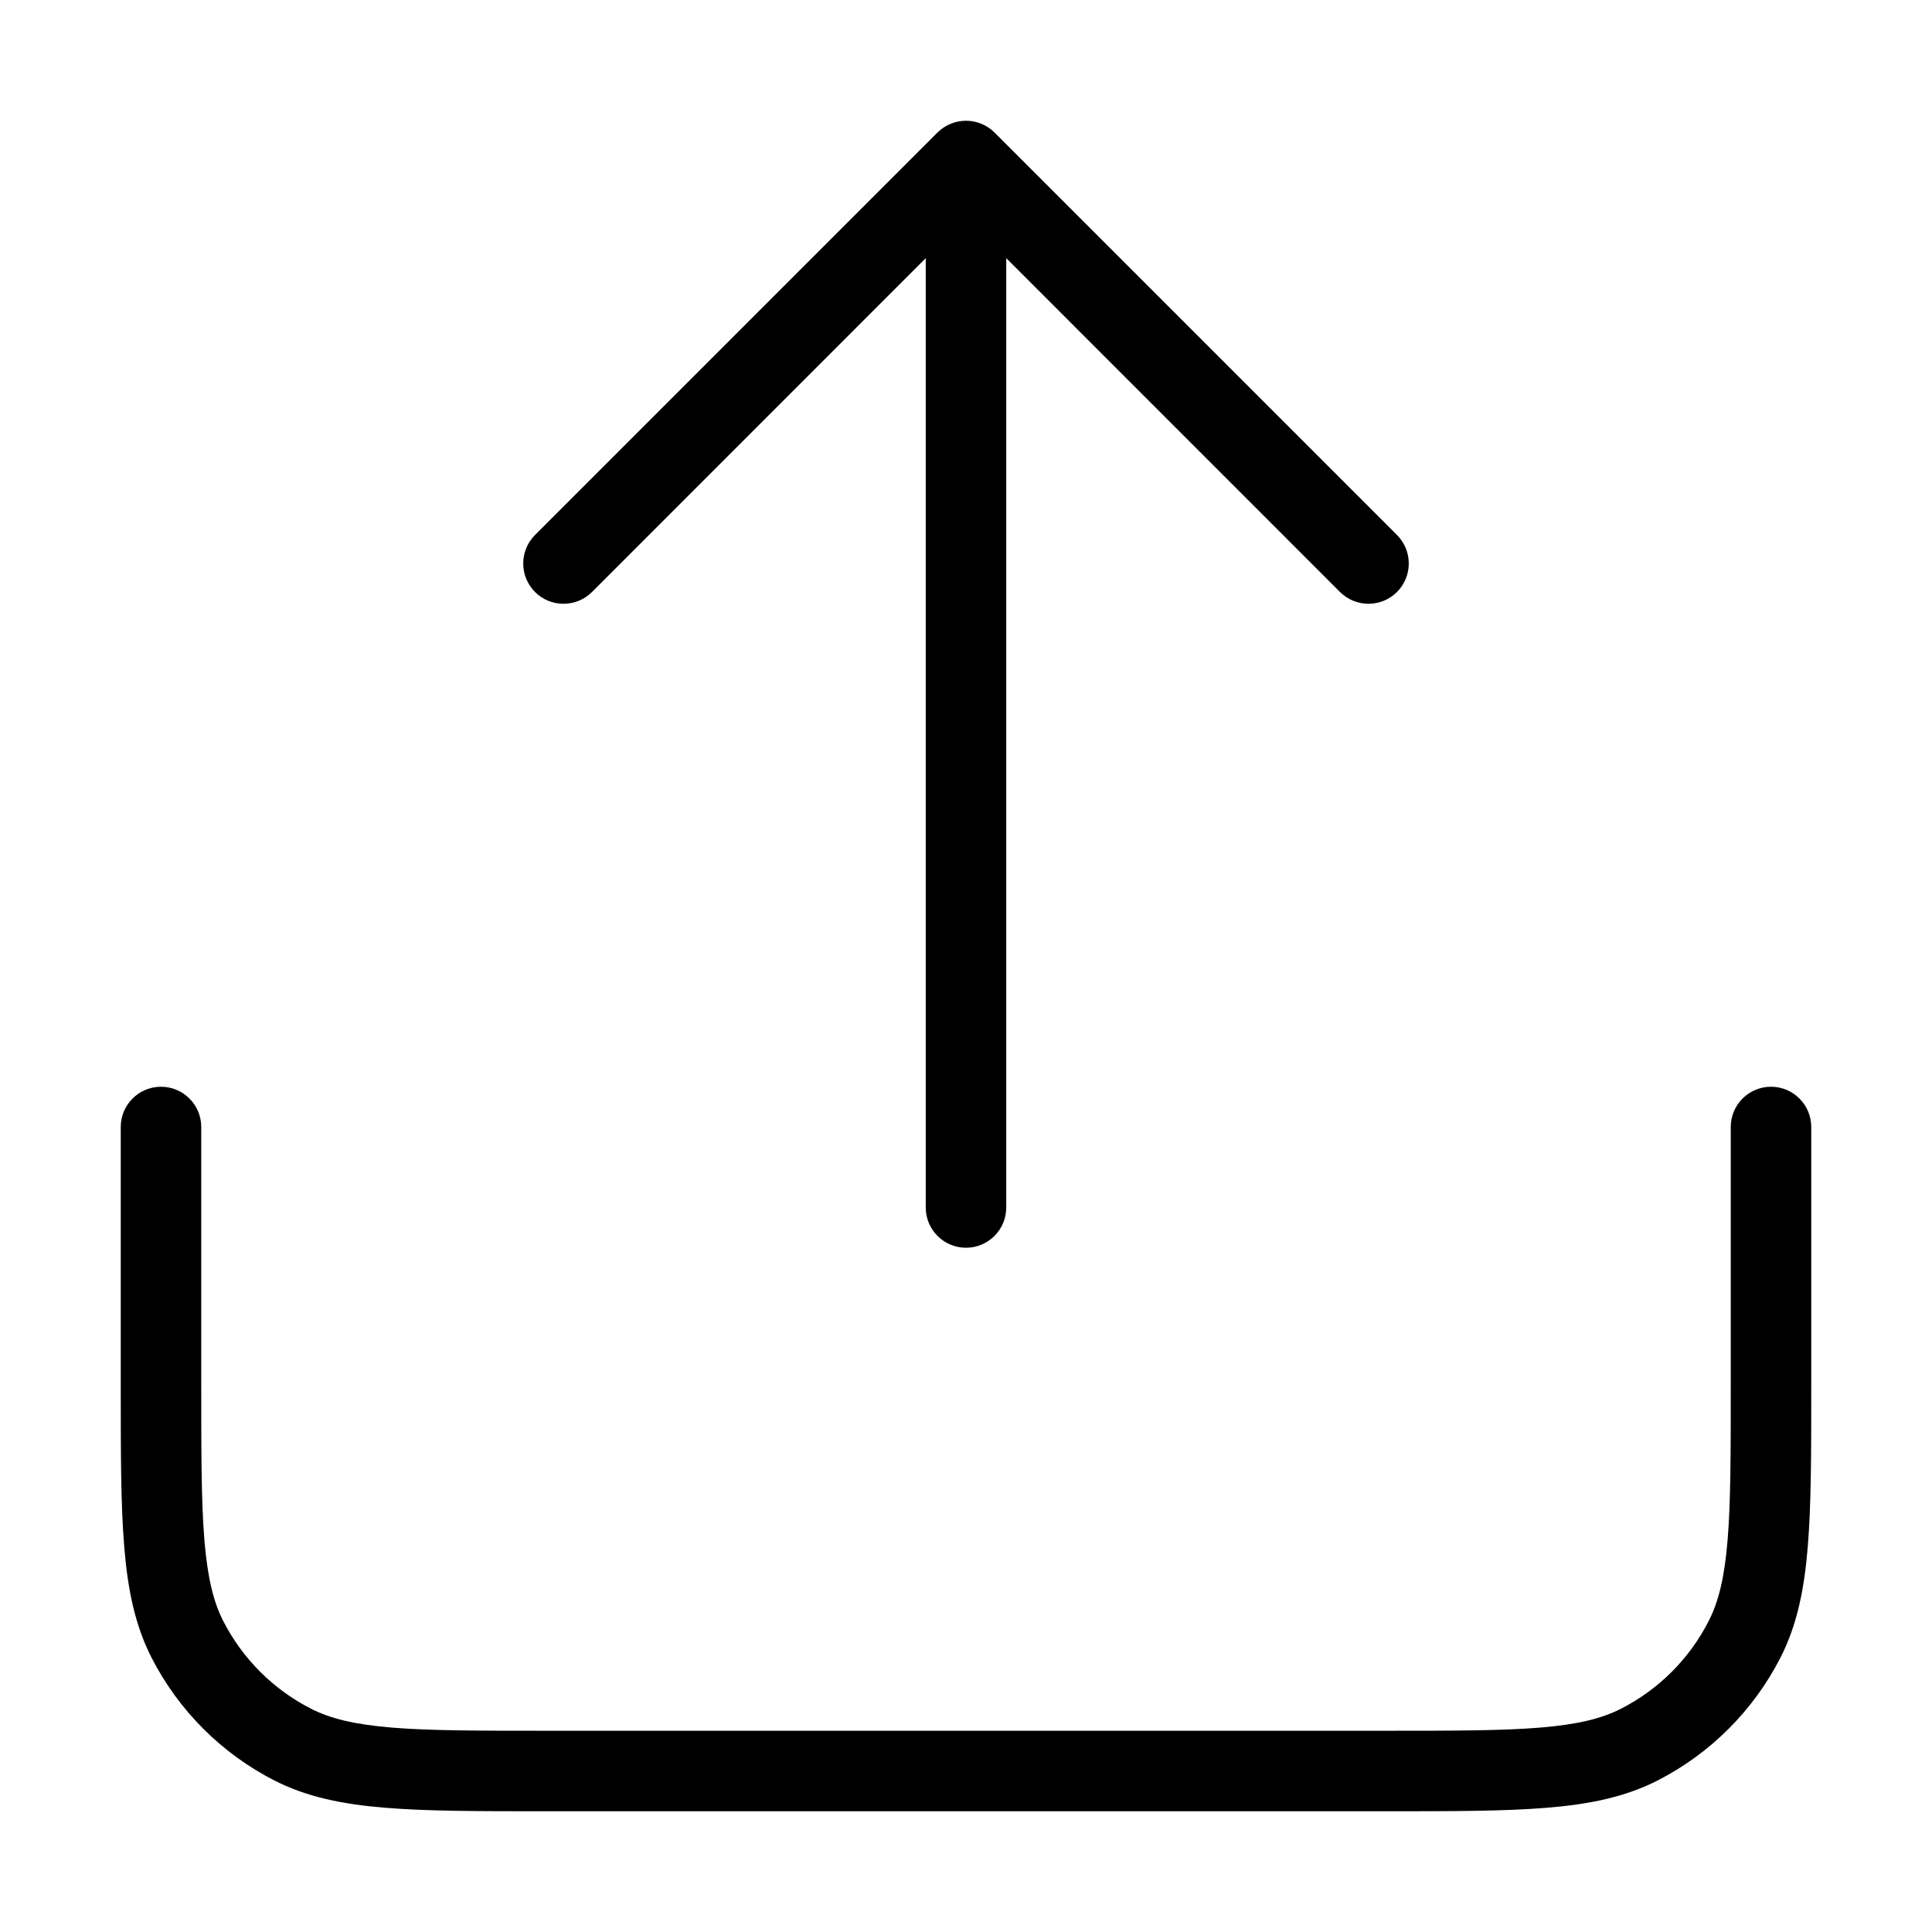 <svg width="24" height="24" viewBox="0 0 24 24" fill="none" xmlns="http://www.w3.org/2000/svg">
<path d="M17.354 7.354C17.549 7.158 17.549 6.842 17.354 6.646L12.354 1.646C12.26 1.553 12.133 1.5 12 1.5C11.867 1.5 11.74 1.553 11.646 1.646L6.646 6.646C6.451 6.842 6.451 7.158 6.646 7.354C6.842 7.549 7.158 7.549 7.354 7.354L11.5 3.207L11.5 15C11.5 15.276 11.724 15.5 12 15.5C12.276 15.5 12.5 15.276 12.5 15L12.5 3.207L16.646 7.354C16.842 7.549 17.158 7.549 17.354 7.354Z" fill="#000"/>
<path d="M21.461 19.13C21.5 18.654 21.5 18.048 21.5 17.2V14C21.5 13.724 21.724 13.5 22 13.5C22.276 13.5 22.5 13.724 22.5 14V17.222C22.5 18.044 22.5 18.691 22.457 19.211C22.414 19.742 22.324 20.186 22.119 20.589C21.783 21.247 21.247 21.783 20.589 22.119C20.186 22.324 19.742 22.414 19.211 22.457C18.691 22.5 18.044 22.5 17.222 22.5H6.778C5.957 22.5 5.31 22.5 4.789 22.457C4.258 22.414 3.814 22.324 3.411 22.119C2.752 21.783 2.217 21.247 1.881 20.589C1.676 20.186 1.586 19.742 1.543 19.211C1.5 18.691 1.5 18.044 1.5 17.222V14C1.5 13.724 1.724 13.5 2 13.5C2.276 13.5 2.5 13.724 2.5 14L2.5 17.2C2.5 18.048 2.5 18.654 2.539 19.13C2.578 19.599 2.651 19.896 2.772 20.135C3.012 20.605 3.395 20.988 3.865 21.227C4.104 21.349 4.401 21.422 4.87 21.461C5.345 21.5 5.952 21.5 6.8 21.5H17.2C18.048 21.5 18.654 21.5 19.13 21.461C19.599 21.422 19.896 21.349 20.135 21.227C20.605 20.988 20.988 20.605 21.227 20.135C21.349 19.896 21.422 19.599 21.461 19.13Z" fill="#000"/>
</svg>
